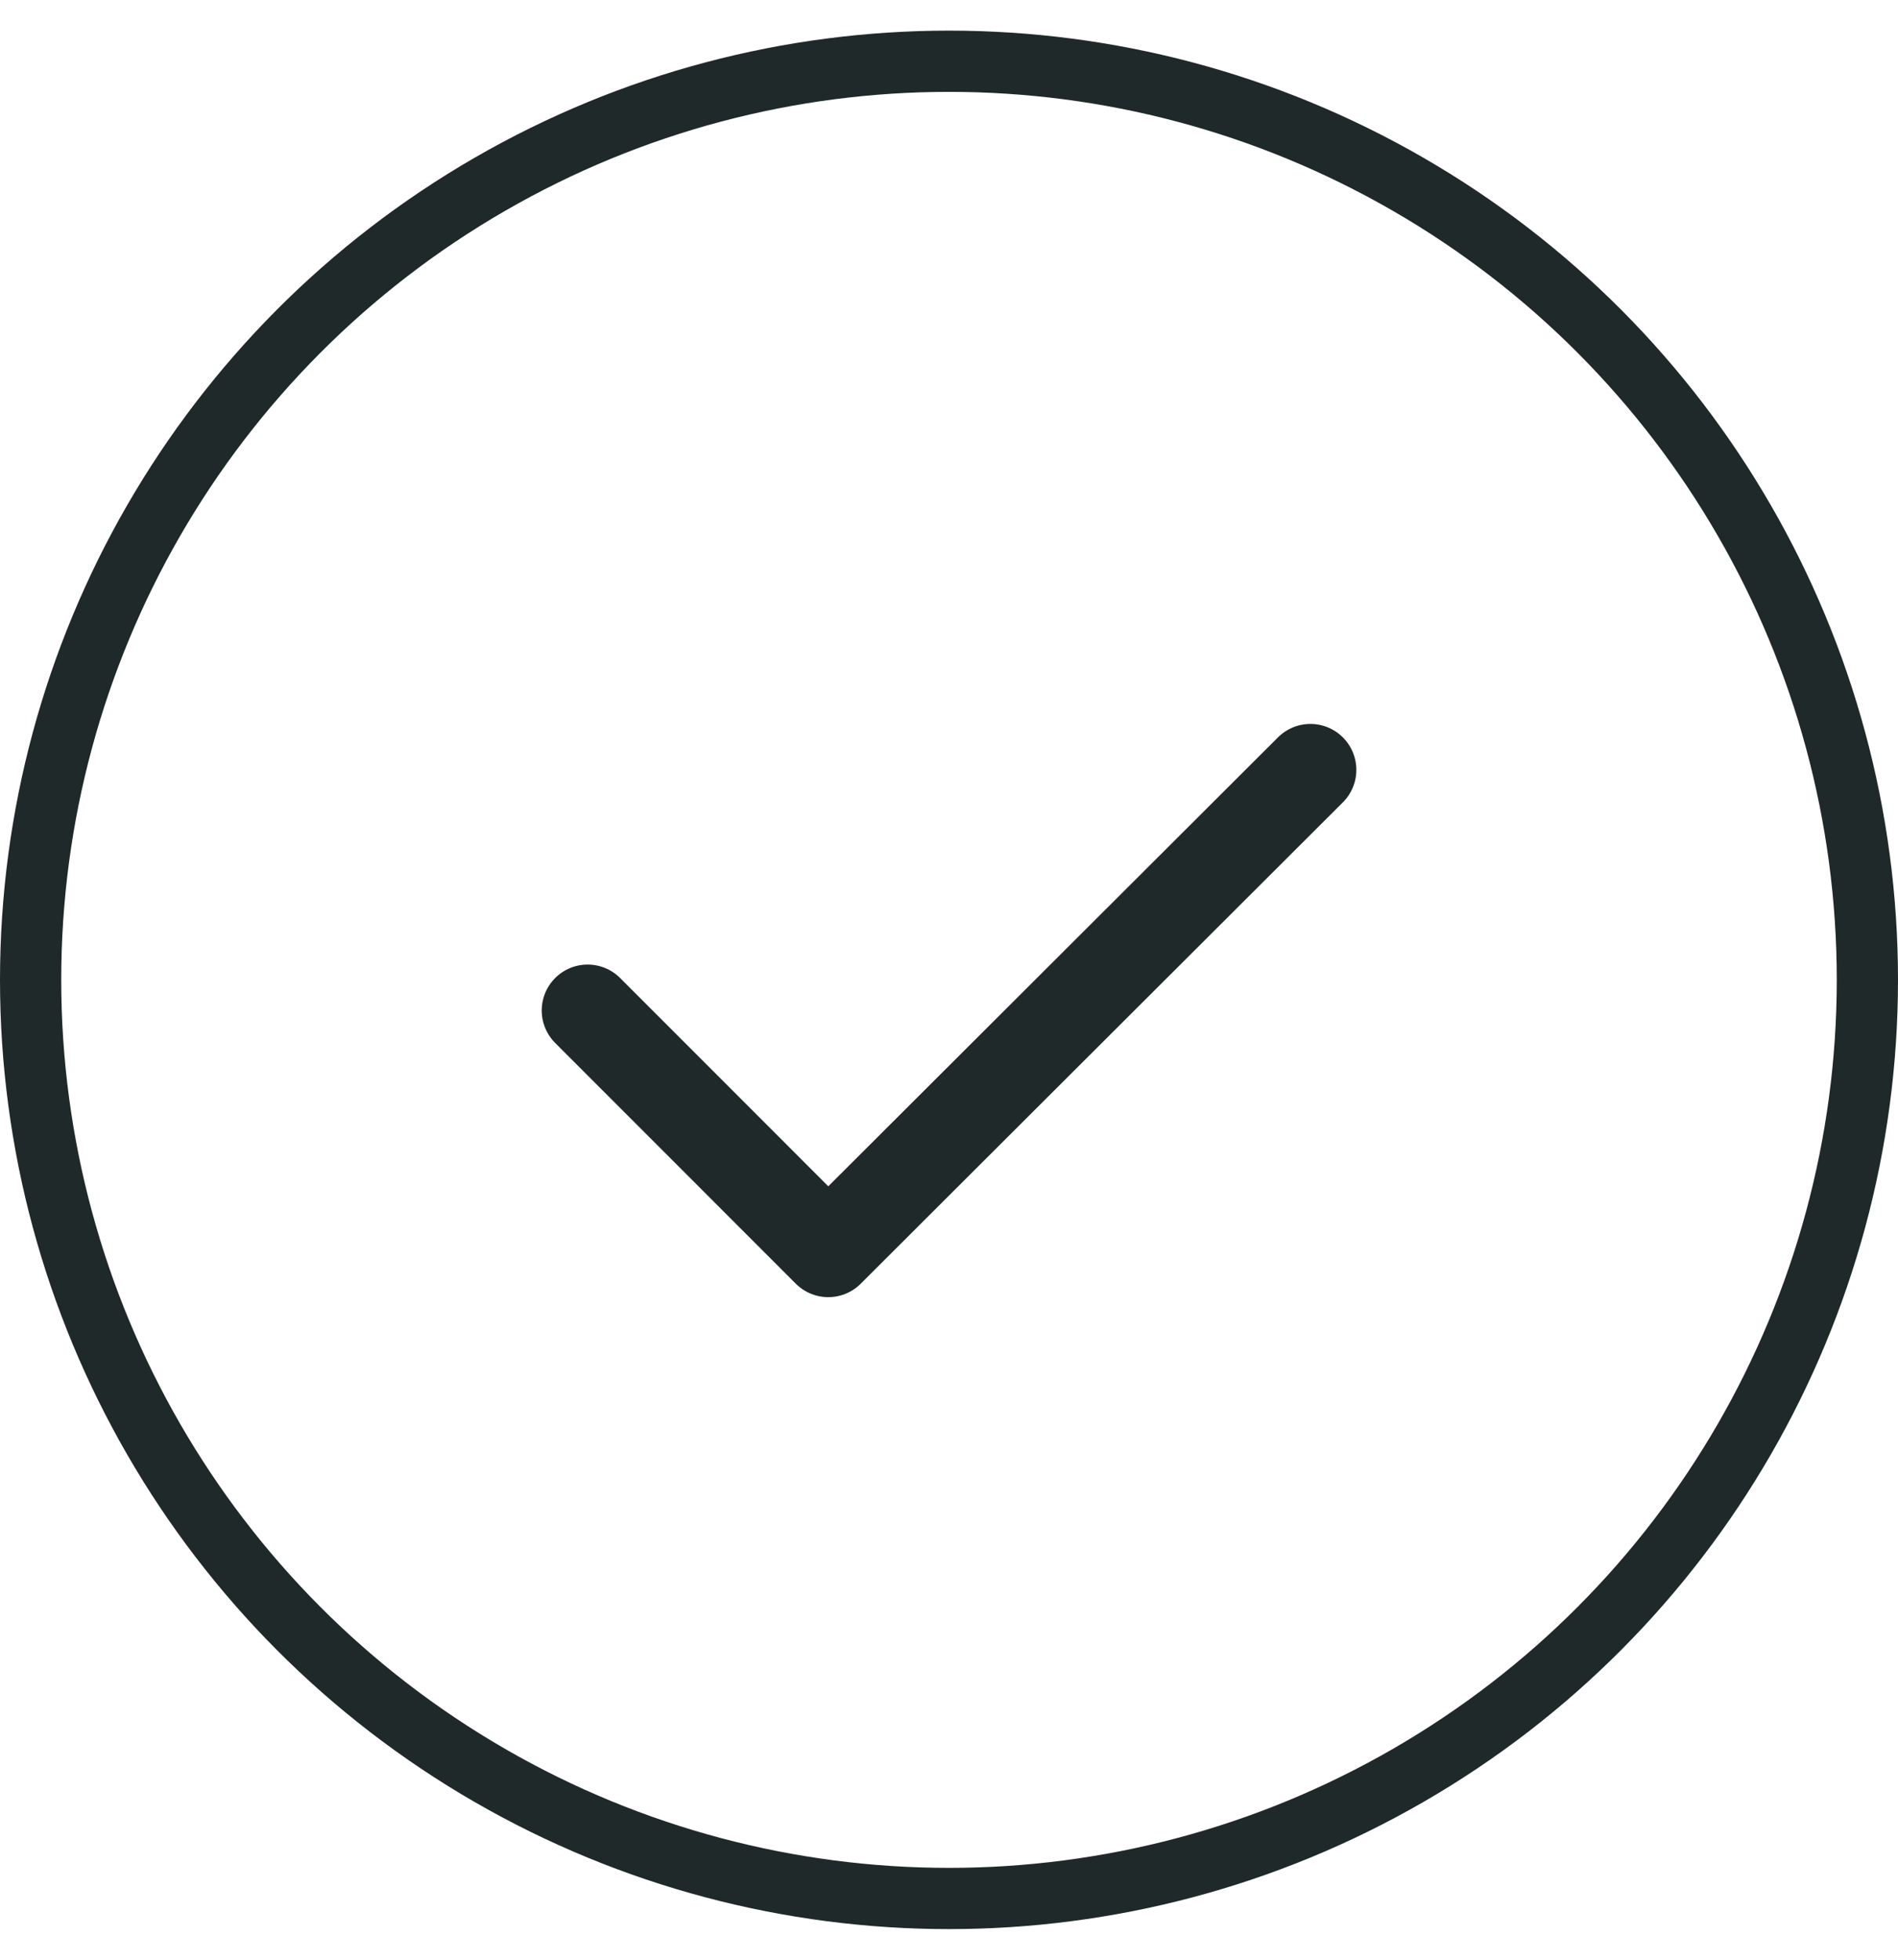 <svg width="31" height="32" fill="none" xmlns="http://www.w3.org/2000/svg"><circle cx="15.5" cy="16" r="15" stroke="#202929"/><path d="M9.598 16.5l3.93 3.931 7.875-7.86" stroke="#202929" stroke-width="1.5" stroke-linecap="round" stroke-linejoin="round"/></svg>